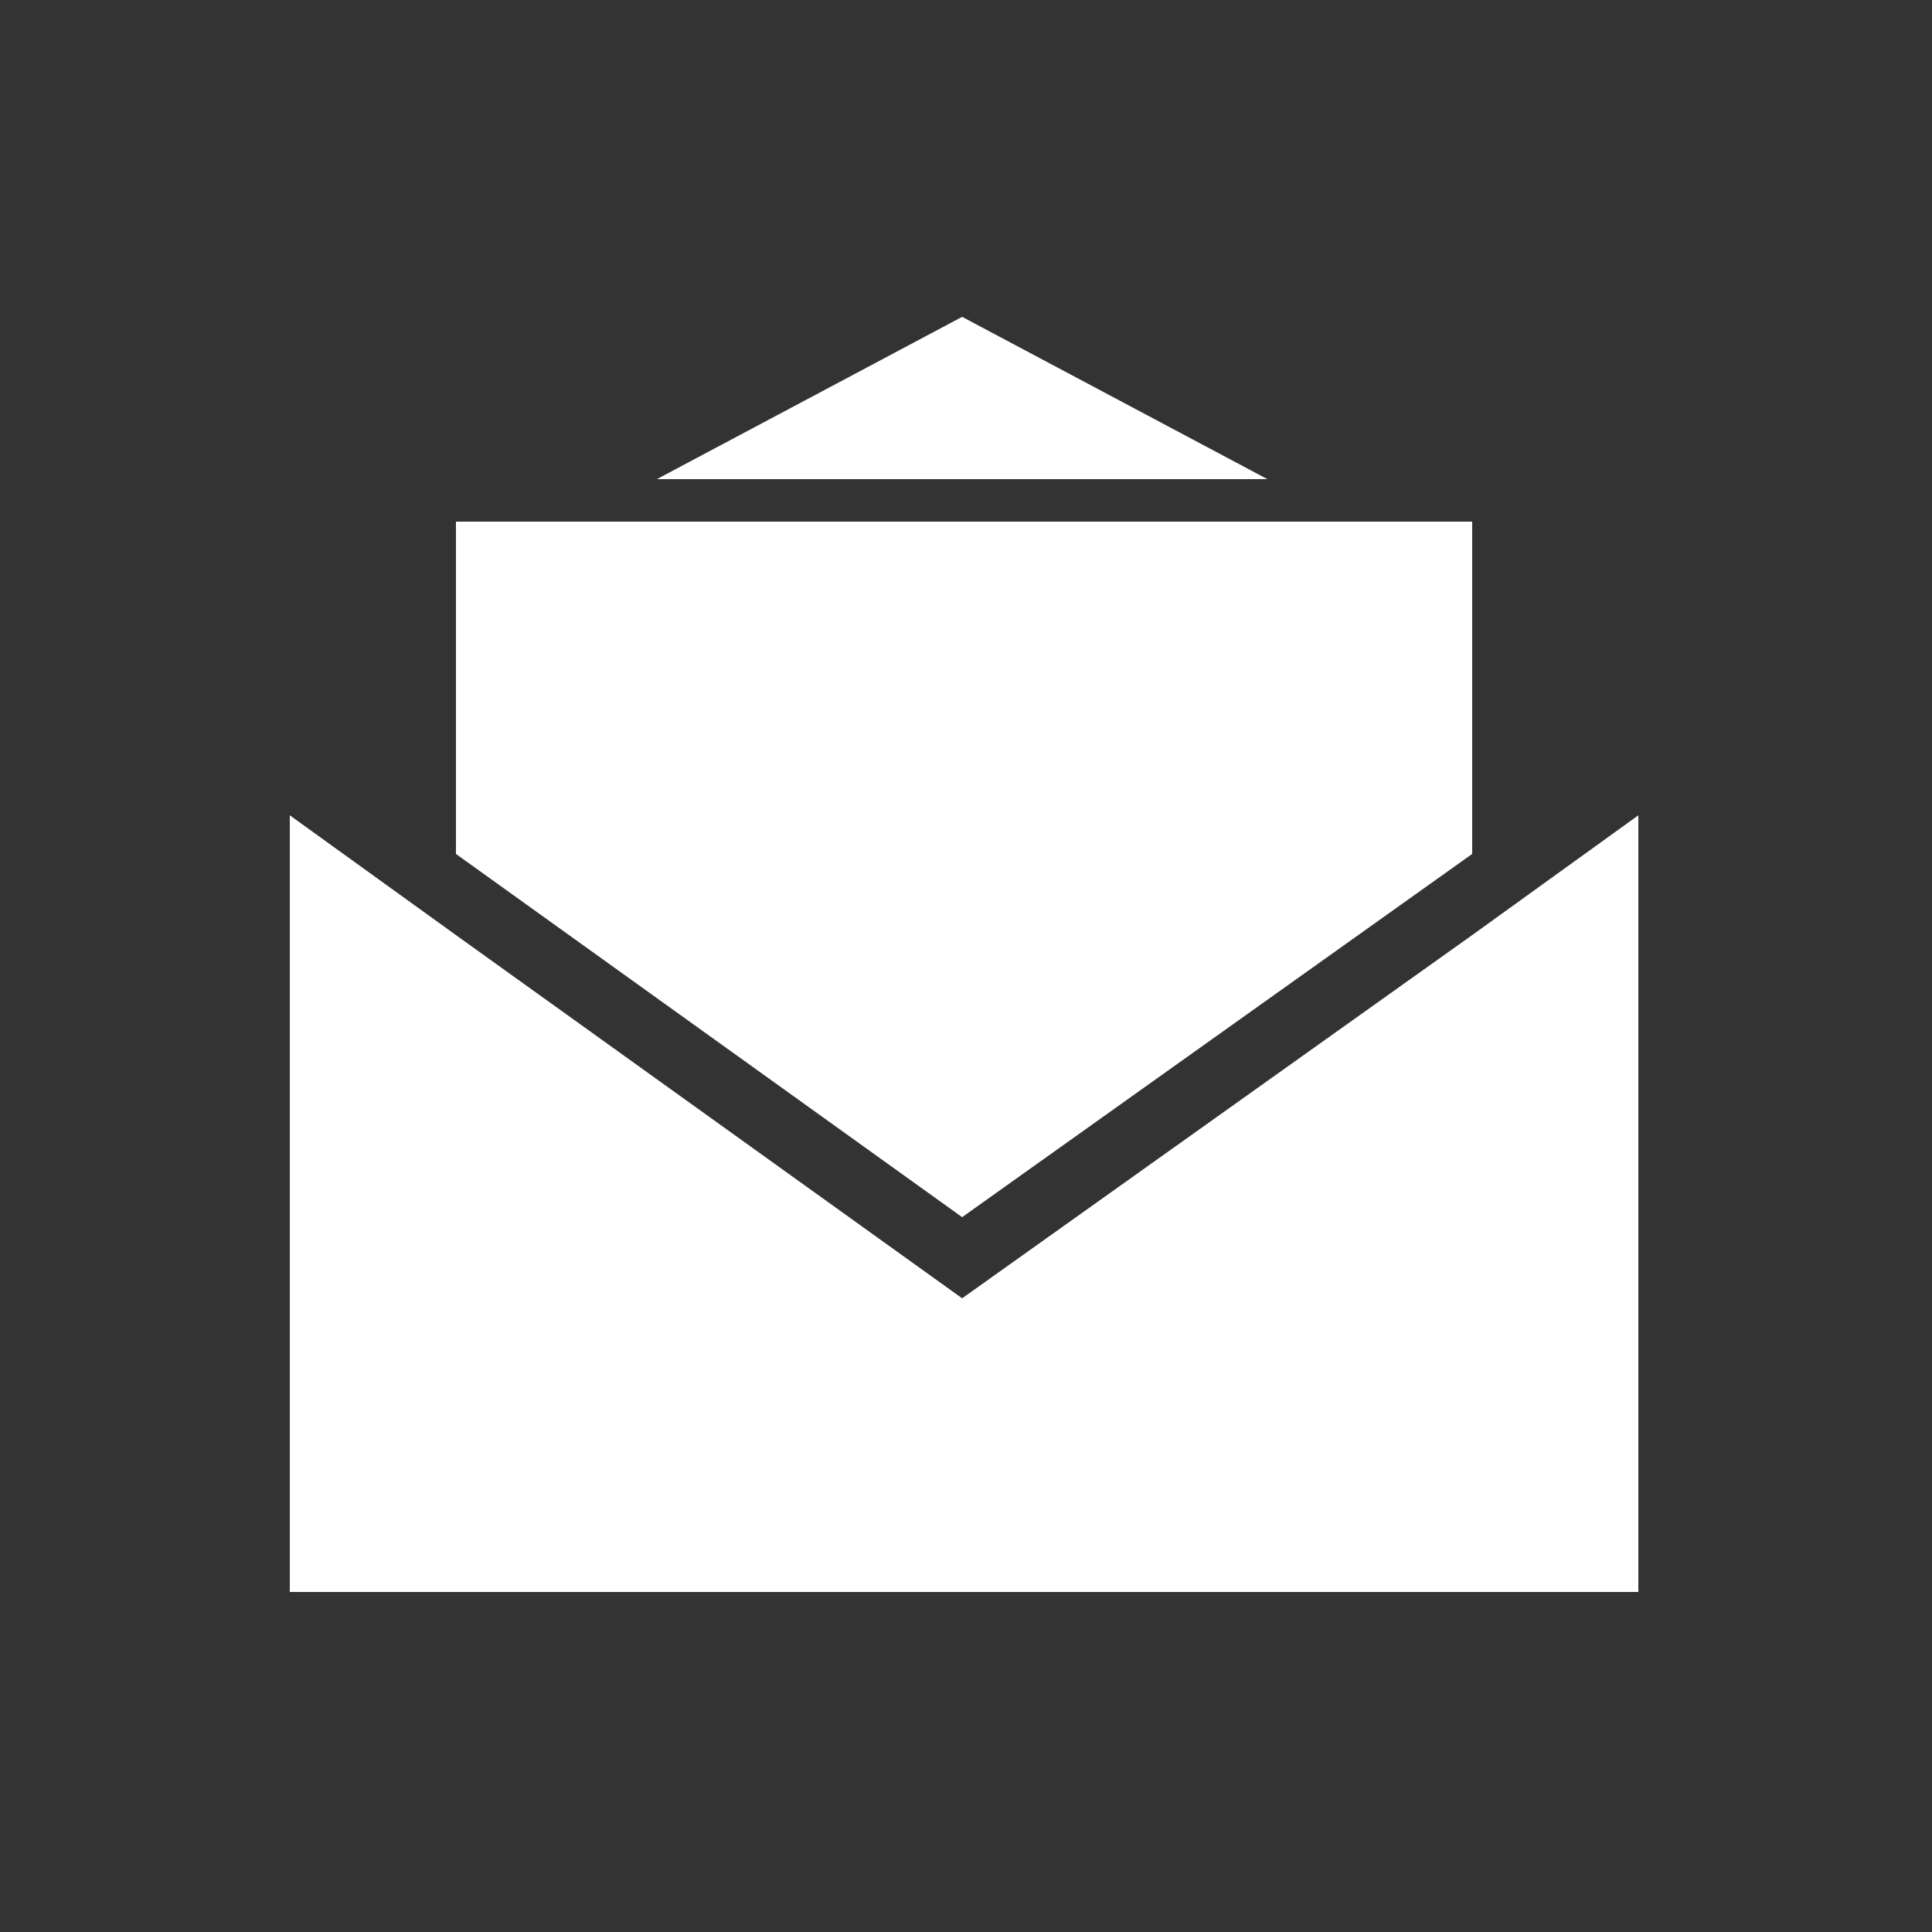 <?xml version="1.0" encoding="utf-8"?>
<!-- Generator: Adobe Illustrator 18.0.0, SVG Export Plug-In . SVG Version: 6.00 Build 0)  -->
<!DOCTYPE svg PUBLIC "-//W3C//DTD SVG 1.1//EN" "http://www.w3.org/Graphics/SVG/1.1/DTD/svg11.dtd">
<svg version="1.1" id="Слой_1" xmlns="http://www.w3.org/2000/svg" xmlns:xlink="http://www.w3.org/1999/xlink" x="0px" y="0px"
	 viewBox="0 0 50 50" enable-background="new 0 0 50 50" xml:space="preserve">
<rect x="0" y="0" width="50" height="50" fill="#333333" stroke="none"/>
<g>
	<polygon fill="#FFFFFF" points="38.1,24.2 24.9,33.6 11.8,24.2 7.5,21.1 7.5,41.2 42.4,41.2 42.4,21.1 	"/>
	<g>
		<polygon fill="#FFFFFF" points="24.9,8.2 17,12.4 32.8,12.4 		"/>
		<polygon fill="#FFFFFF" points="32.8,13.5 17,13.5 11.8,13.5 11.8,22.1 24.9,31.5 38.1,22.1 38.1,13.5 		"/>
	</g>
</g>
</svg>

